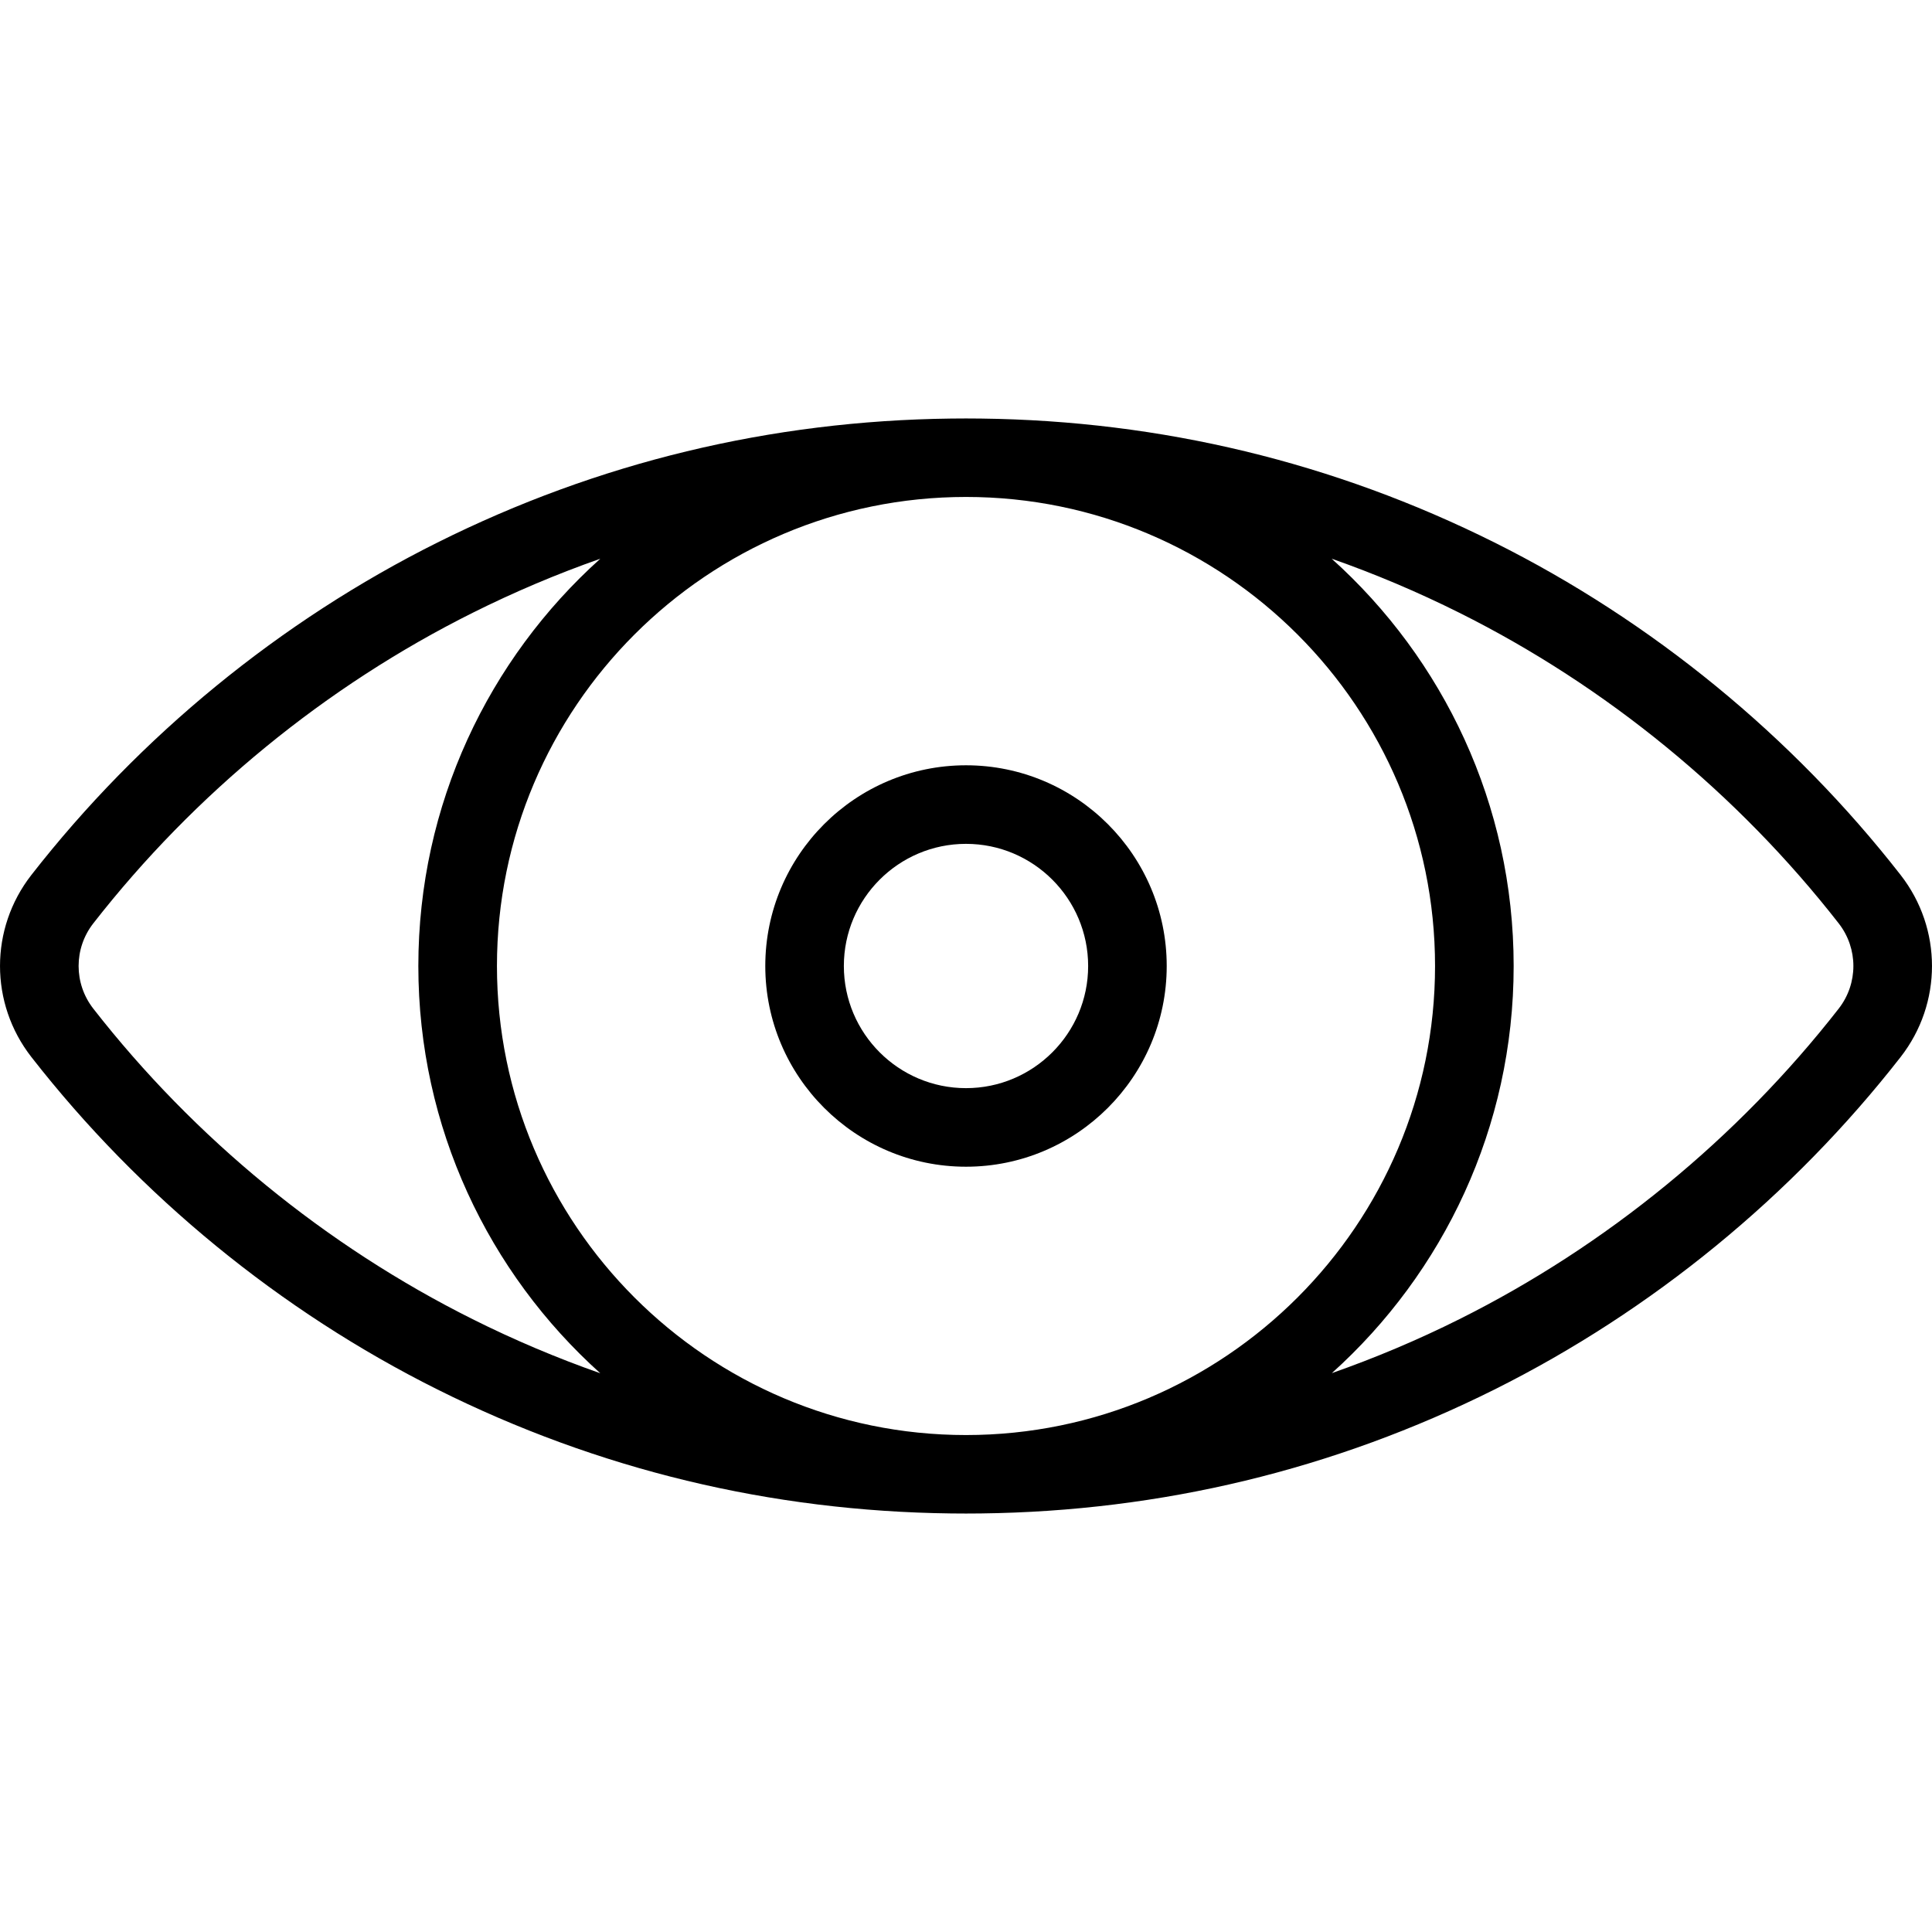 <svg width="45" height="45" viewBox="0 0 45 45" fill="none" xmlns="http://www.w3.org/2000/svg">
<g clip-path="url(#clip0)">
<path d="M44.27 20.381C41.745 17.143 38.473 14.465 34.81 12.636C31.07 10.769 27.047 9.8 22.848 9.749C22.732 9.746 22.268 9.746 22.152 9.749C17.952 9.8 13.929 10.769 10.19 12.636C6.526 14.465 3.255 17.143 0.73 20.381C-0.243 21.629 -0.243 23.371 0.73 24.619C3.255 27.857 6.526 30.535 10.19 32.364C13.929 34.231 17.952 35.2 22.152 35.251C22.268 35.254 22.732 35.254 22.848 35.251C27.047 35.2 31.07 34.231 34.81 32.364C38.473 30.535 41.745 27.857 44.27 24.619C45.243 23.371 45.243 21.629 44.27 20.381ZM11.008 30.726C7.587 29.018 4.532 26.517 2.173 23.493C1.717 22.908 1.717 22.092 2.173 21.507C4.532 18.483 7.587 15.982 11.008 14.274C11.979 13.789 12.971 13.369 13.982 13.014C11.382 15.351 9.744 18.738 9.744 22.5C9.744 26.263 11.382 29.649 13.982 31.986C12.972 31.631 11.979 31.212 11.008 30.726ZM22.5 33.425C16.476 33.425 11.575 28.524 11.575 22.5C11.575 16.476 16.476 11.575 22.5 11.575C28.524 11.575 33.425 16.476 33.425 22.5C33.425 28.524 28.524 33.425 22.5 33.425ZM42.827 23.493C40.468 26.517 37.413 29.018 33.992 30.726C33.022 31.211 32.031 31.628 31.021 31.983C33.619 29.646 35.256 26.261 35.256 22.5C35.256 18.737 33.617 15.35 31.017 13.013C32.028 13.368 33.021 13.788 33.992 14.273C37.413 15.981 40.468 18.483 42.827 21.507C43.283 22.092 43.283 22.908 42.827 23.493Z" fill="black"/>
<path d="M22.5 17.825C19.922 17.825 17.825 19.922 17.825 22.5C17.825 25.078 19.922 27.175 22.5 27.175C25.078 27.175 27.175 25.078 27.175 22.5C27.175 19.922 25.078 17.825 22.5 17.825ZM22.5 25.345C20.931 25.345 19.655 24.069 19.655 22.5C19.655 20.931 20.931 19.655 22.5 19.655C24.069 19.655 25.345 20.931 25.345 22.5C25.345 24.069 24.069 25.345 22.5 25.345Z" fill="black"/>
</g>
<defs>
<clipPath id="clip0">
<rect width="45" height="45" fill="white"/>
</clipPath>
</defs>
</svg>
